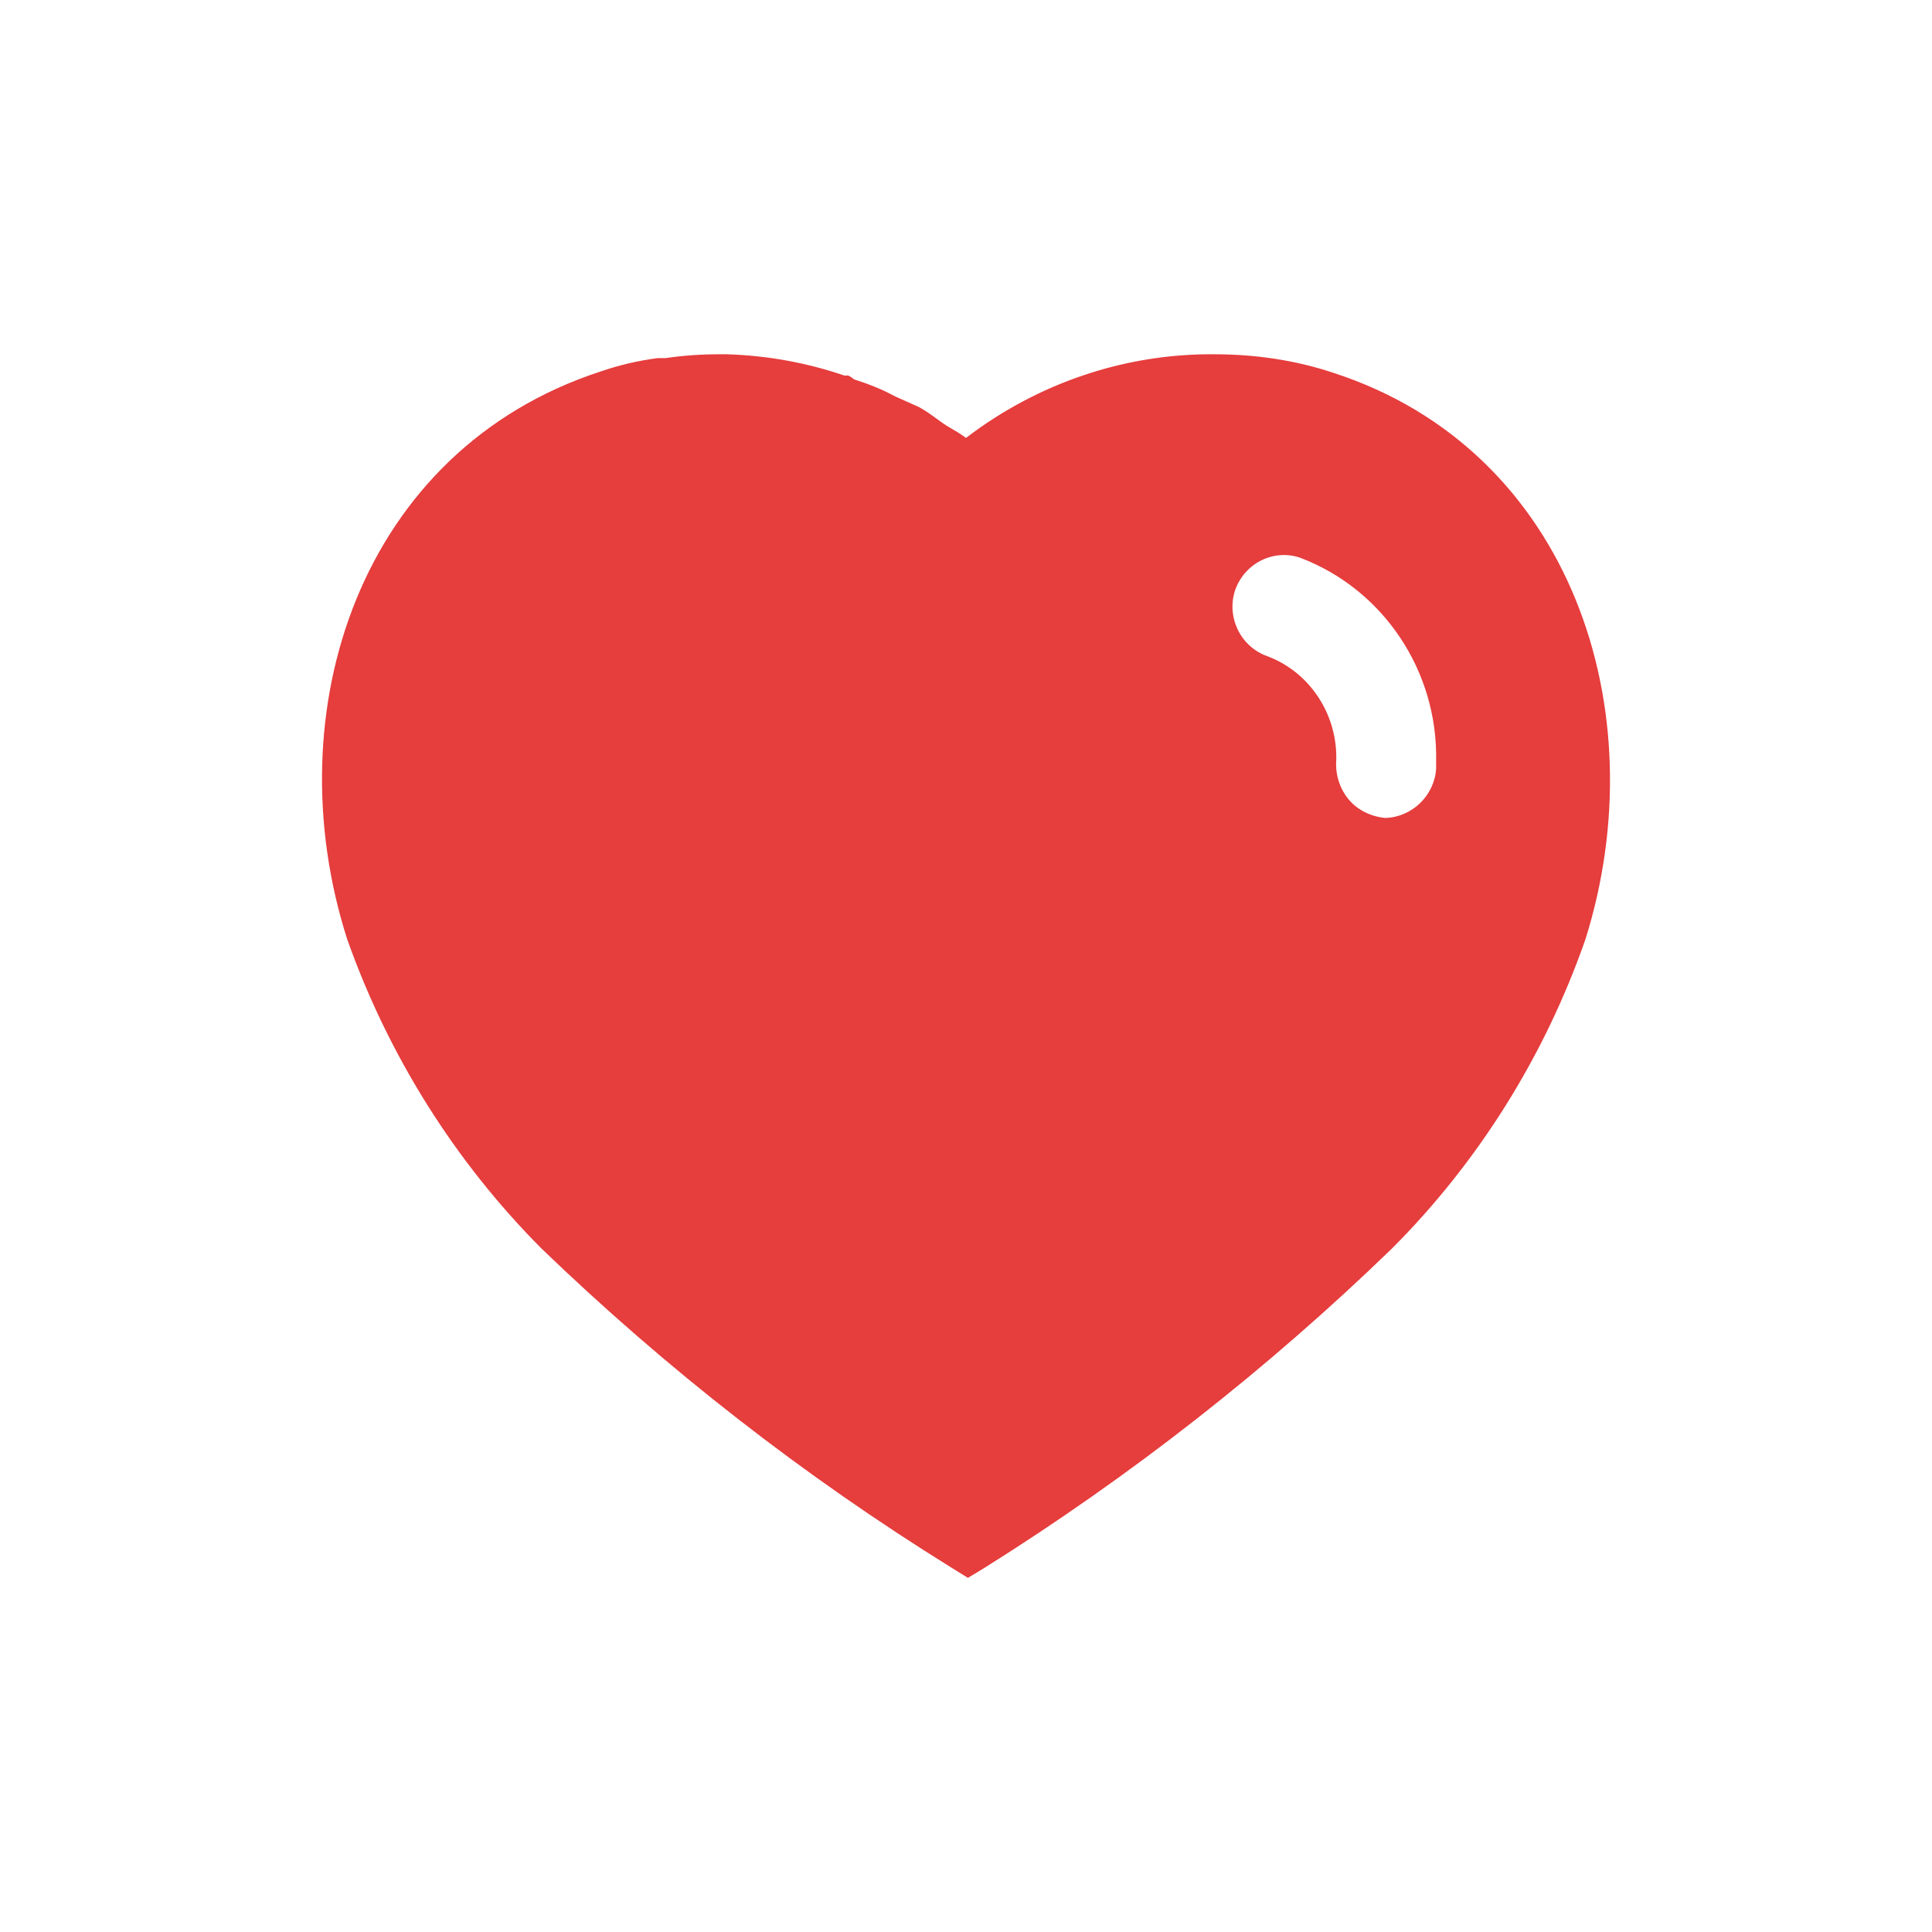 <svg width="30" height="30" viewBox="0 0 30 30" fill="none" xmlns="http://www.w3.org/2000/svg">
<g filter="url(#filter0_b_5_49)">
<rect width="29.947" height="29.947" rx="6" fill="url(#paint0_linear_5_49)" fill-opacity="0.9"/>
</g>
<path fill-rule="evenodd" clip-rule="evenodd" d="M18.85 5.501C19.481 5.501 20.111 5.59 20.71 5.791C24.401 6.991 25.731 11.041 24.62 14.581C23.99 16.39 22.96 18.041 21.611 19.39C19.68 21.26 17.561 22.92 15.28 24.35L15.03 24.501L14.77 24.34C12.481 22.92 10.35 21.26 8.401 19.38C7.061 18.031 6.03 16.39 5.39 14.581C4.26 11.041 5.59 6.991 9.321 5.77C9.611 5.67 9.91 5.6 10.21 5.561H10.33C10.611 5.52 10.89 5.501 11.17 5.501H11.28C11.91 5.52 12.52 5.63 13.111 5.831H13.17C13.21 5.85 13.24 5.871 13.26 5.89C13.481 5.961 13.69 6.041 13.89 6.151L14.27 6.321C14.362 6.37 14.465 6.444 14.554 6.509C14.61 6.55 14.661 6.587 14.7 6.611C14.716 6.62 14.733 6.63 14.749 6.64C14.835 6.69 14.925 6.742 15 6.8C16.111 5.951 17.46 5.491 18.85 5.501ZM21.51 12.701C21.92 12.69 22.27 12.361 22.3 11.94V11.821C22.33 10.42 21.481 9.151 20.19 8.661C19.78 8.52 19.33 8.741 19.18 9.161C19.04 9.581 19.26 10.041 19.68 10.19C20.321 10.43 20.75 11.061 20.75 11.76V11.791C20.731 12.02 20.8 12.241 20.94 12.411C21.08 12.581 21.29 12.68 21.51 12.701Z" fill="#E63D3D"/>
<defs>
<filter id="filter0_b_5_49" x="-20" y="-20" width="69.947" height="69.947" filterUnits="userSpaceOnUse" color-interpolation-filters="sRGB">
<feFlood flood-opacity="0" result="BackgroundImageFix"/>
<feGaussianBlur in="BackgroundImage" stdDeviation="10"/>
<feComposite in2="SourceAlpha" operator="in" result="effect1_backgroundBlur_5_49"/>
<feBlend mode="normal" in="SourceGraphic" in2="effect1_backgroundBlur_5_49" result="shape"/>
</filter>
<linearGradient id="paint0_linear_5_49" x1="0" y1="0" x2="35.939" y2="11.997" gradientUnits="userSpaceOnUse">
<stop stop-color="white" stop-opacity="0.8"/>
<stop offset="1" stop-color="white" stop-opacity="0.2"/>
</linearGradient>
</defs>
</svg>
